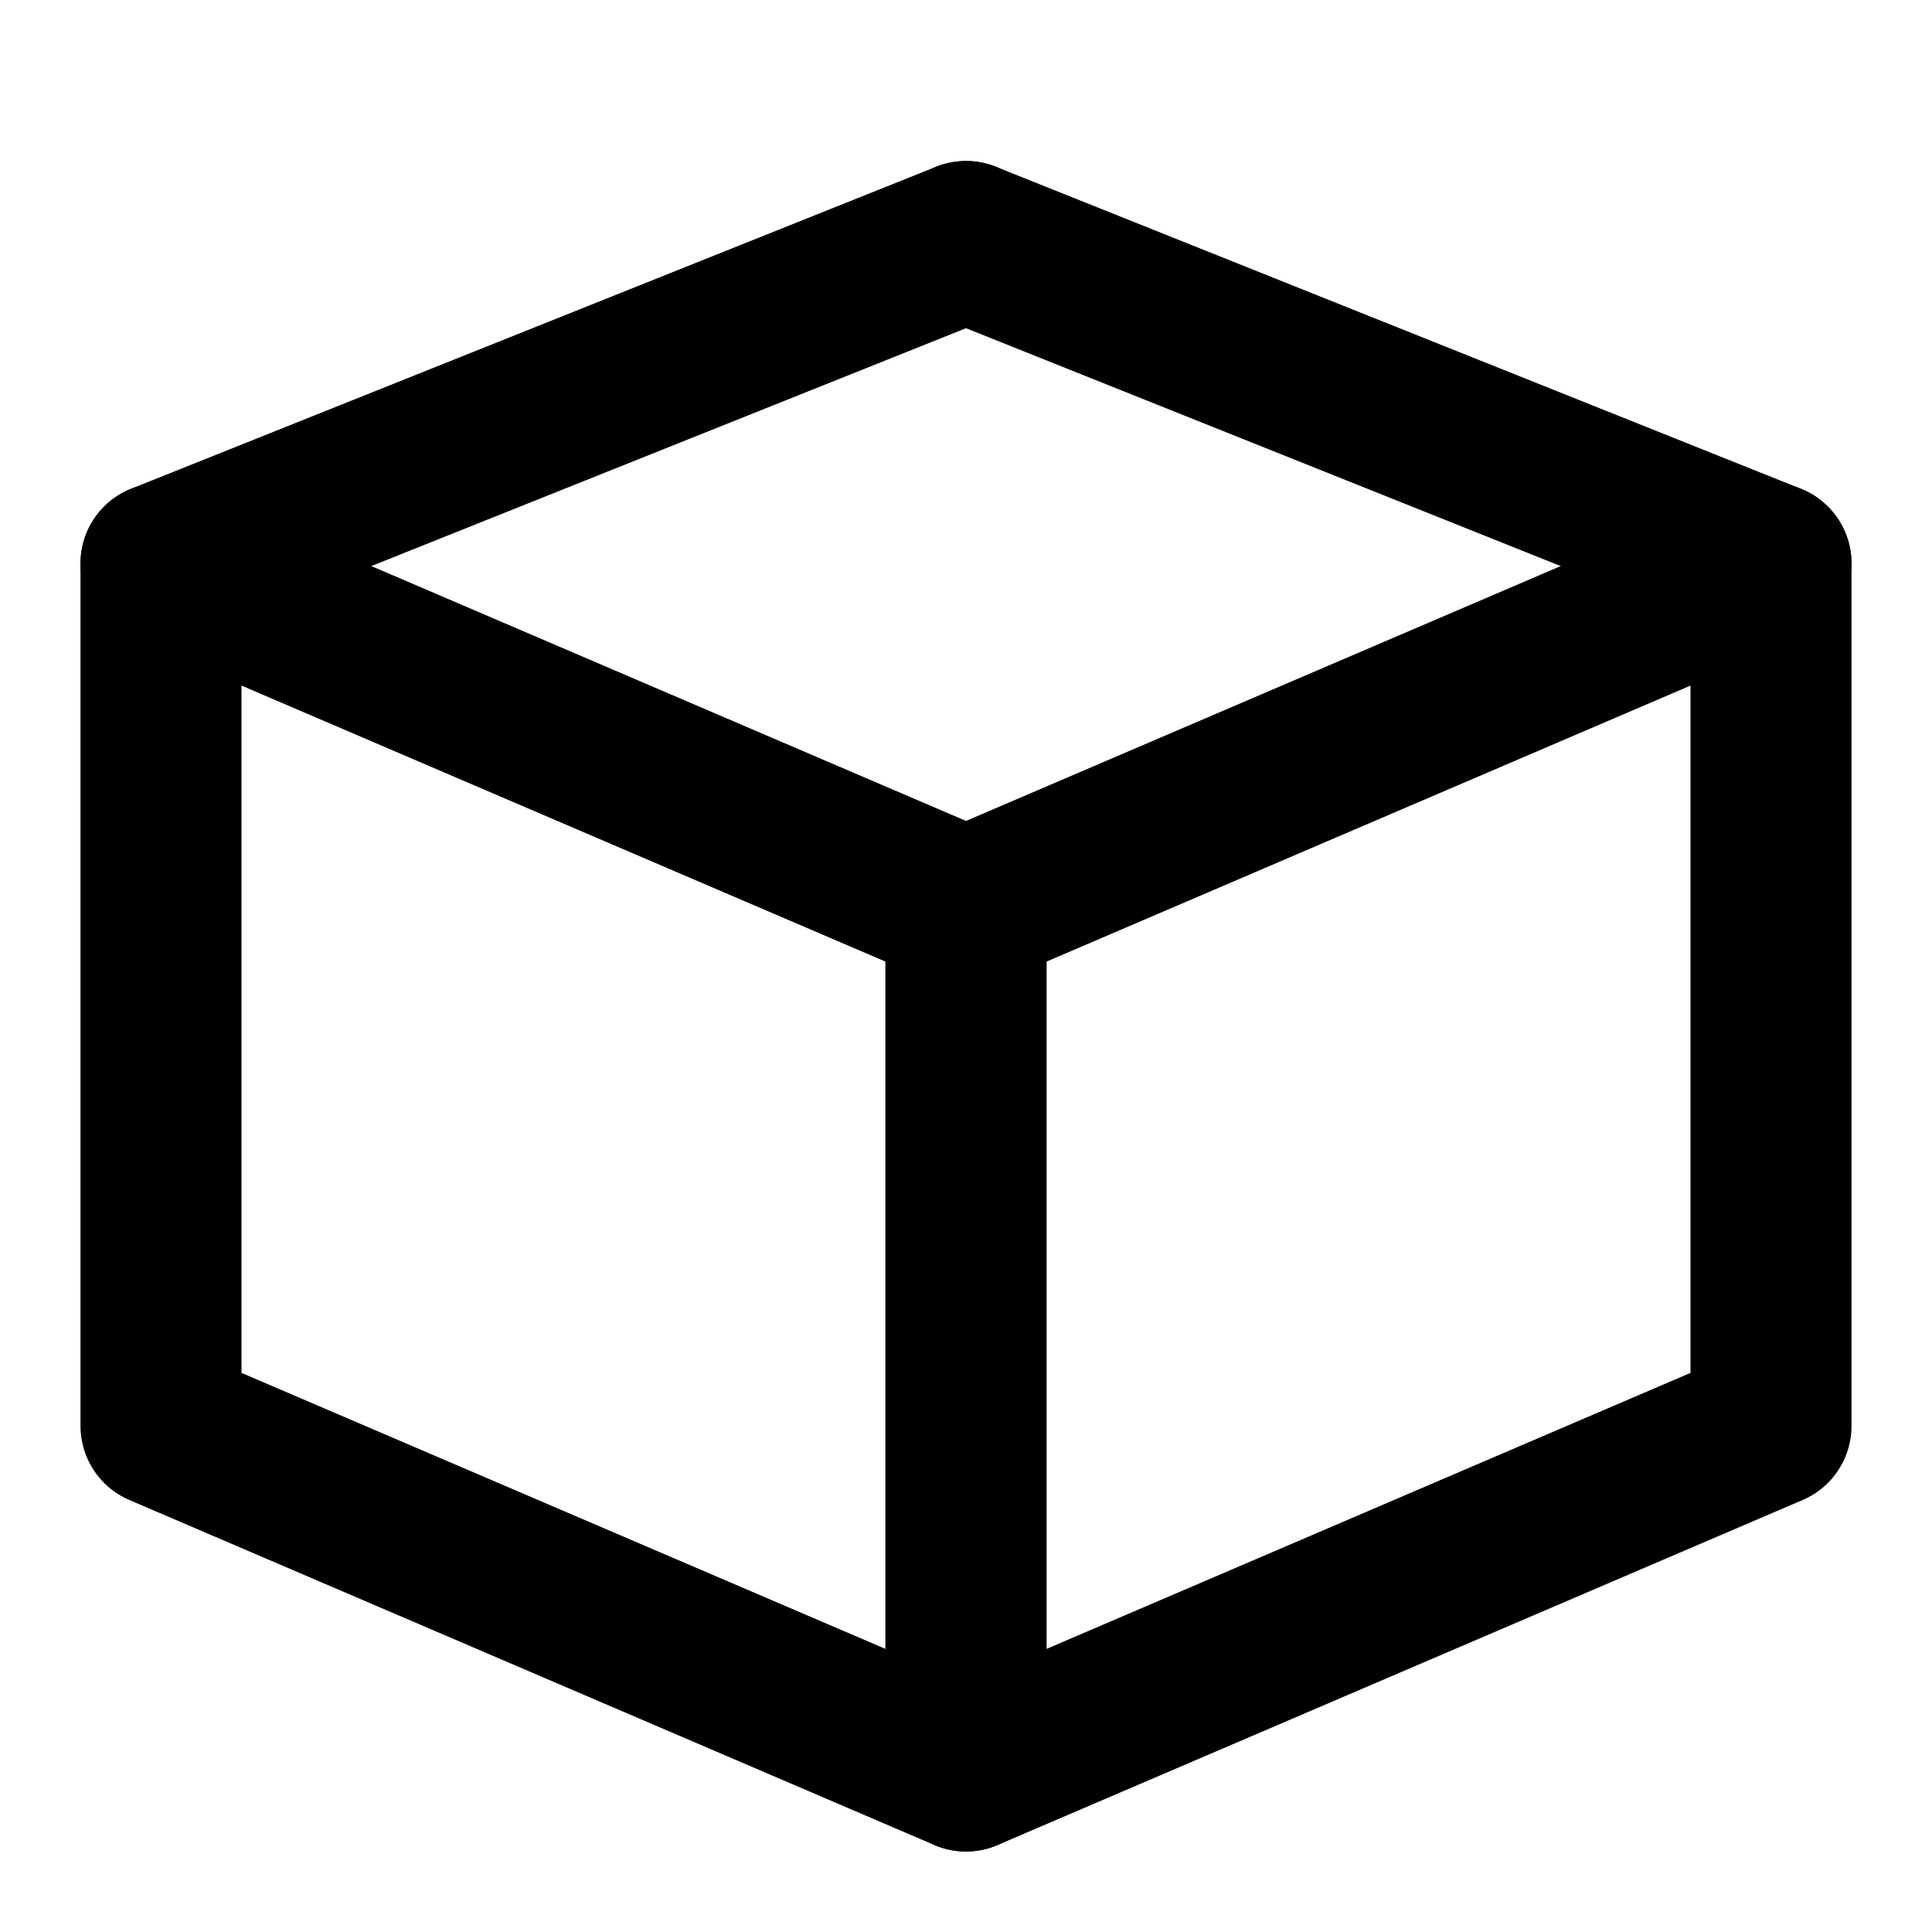 <svg xmlns="http://www.w3.org/2000/svg" width="24" height="24" viewBox="0 0 24 24" fill="none" stroke="currentColor" stroke-width="2" stroke-linecap="round" stroke-linejoin="round" class="hicon hicon-box"><path d="M12 11.286L22 7V17.714L12 22V11.286Z" stroke="currentColor" stroke-width="2" stroke-linecap="round" stroke-linejoin="round"></path><path d="M12 11.286L2 7V17.714L12 22V11.286Z" stroke="currentColor" stroke-width="2" stroke-linecap="round" stroke-linejoin="round"></path><path d="M12 3L2 7" stroke="currentColor" stroke-width="2" stroke-linecap="round" stroke-linejoin="round"></path><path d="M12 3L22 7" stroke="currentColor" stroke-width="2" stroke-linecap="round" stroke-linejoin="round"></path></svg>